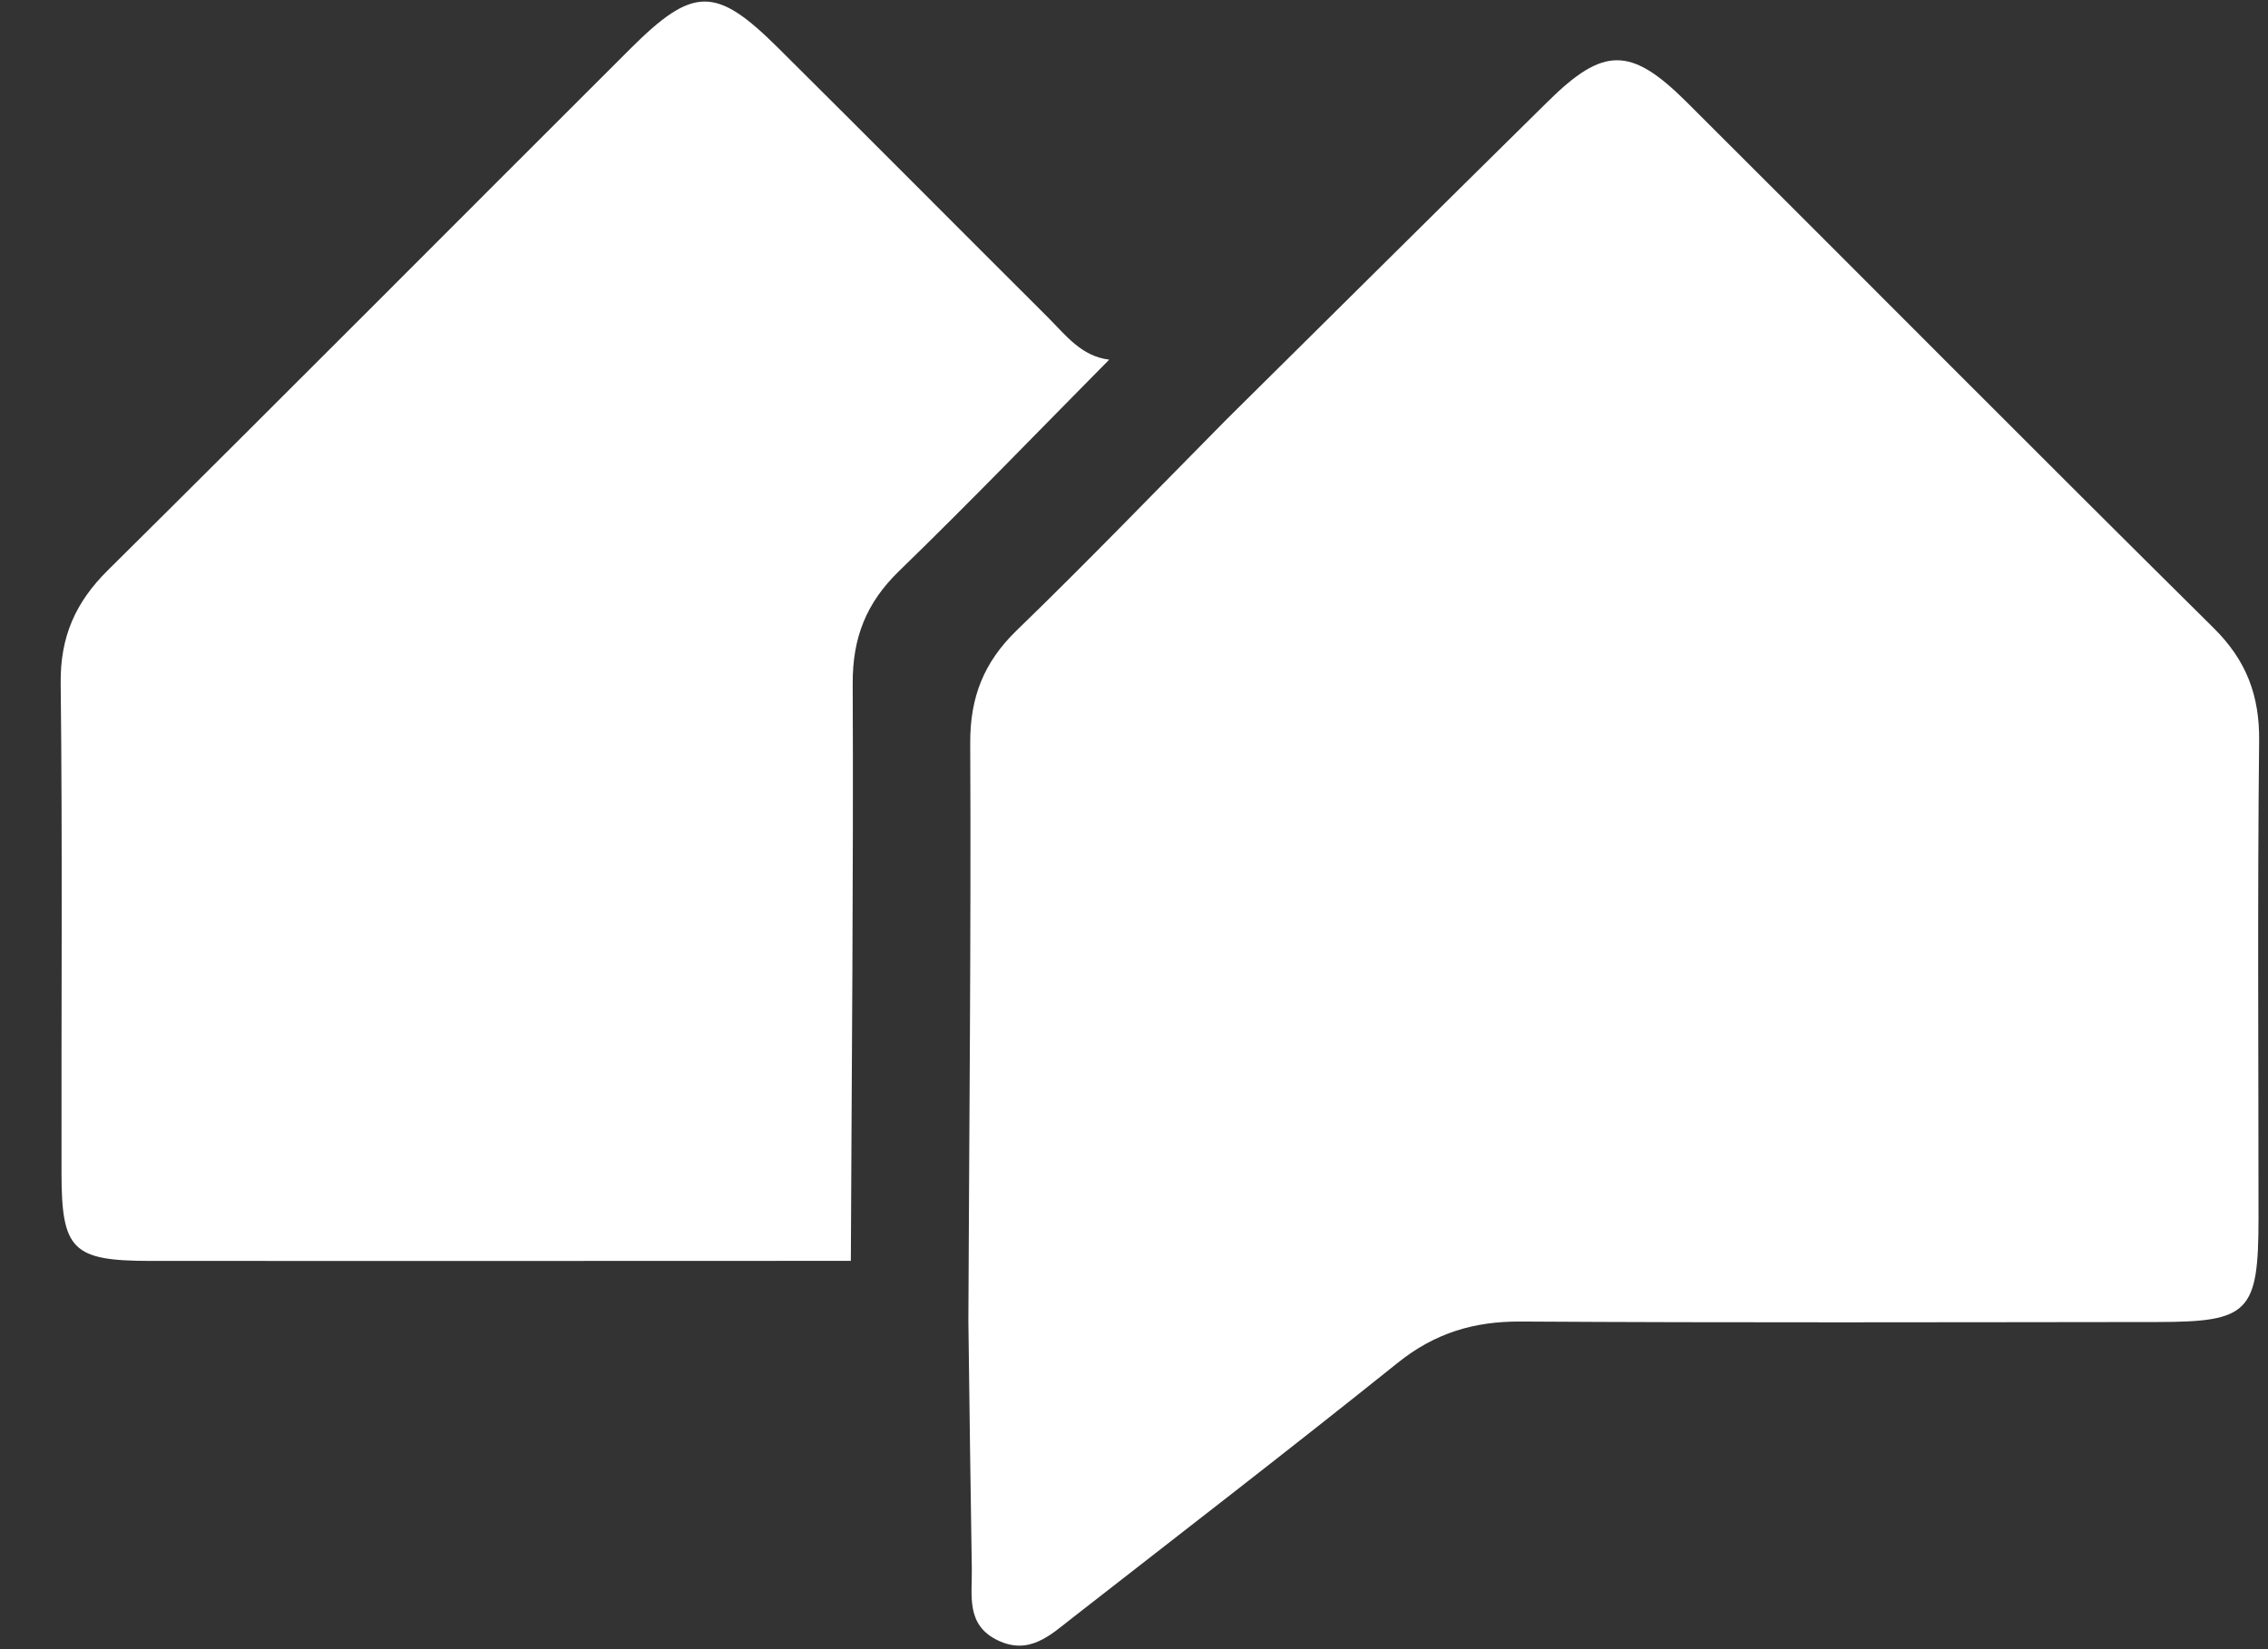 <svg width="33" height="24" viewBox="0 0 33 24" fill="none" xmlns="http://www.w3.org/2000/svg">
<rect x="0" y="0" width="33" height="24" fill="#333333" stroke="none"/>
<path d="M17.849 6.101C19.406 4.56 20.961 3.015 22.522 1.477C23.33 0.679 23.725 0.673 24.538 1.482C27.098 4.032 29.641 6.598 32.209 9.139C32.686 9.611 32.879 10.122 32.871 10.787C32.846 13.102 32.862 15.418 32.862 17.733C32.861 19.097 32.725 19.238 31.393 19.239C28.305 19.242 25.215 19.251 22.127 19.232C21.444 19.228 20.875 19.401 20.337 19.833C18.771 21.089 17.181 22.314 15.598 23.549C15.283 23.795 14.979 24.09 14.521 23.873C14.047 23.648 14.148 23.213 14.14 22.823C14.12 21.62 14.106 20.417 14.09 19.214C14.102 16.413 14.13 13.613 14.117 10.813C14.114 10.146 14.315 9.638 14.792 9.175C15.829 8.171 16.832 7.129 17.849 6.101Z" fill="white"/>
<path d="M16.139 5.234C15.122 6.262 14.119 7.303 13.082 8.31C12.605 8.772 12.404 9.28 12.407 9.947C12.419 12.747 12.392 15.548 12.38 18.349C8.983 18.35 5.586 18.352 2.19 18.35C1.054 18.349 0.896 18.192 0.895 17.071C0.891 14.693 0.91 12.316 0.883 9.939C0.876 9.268 1.097 8.766 1.568 8.3C4.112 5.779 6.637 3.238 9.172 0.709C10.085 -0.201 10.414 -0.204 11.313 0.688C12.628 1.994 13.933 3.308 15.245 4.616C15.505 4.875 15.732 5.185 16.139 5.234Z" fill="white"/>
</svg>
